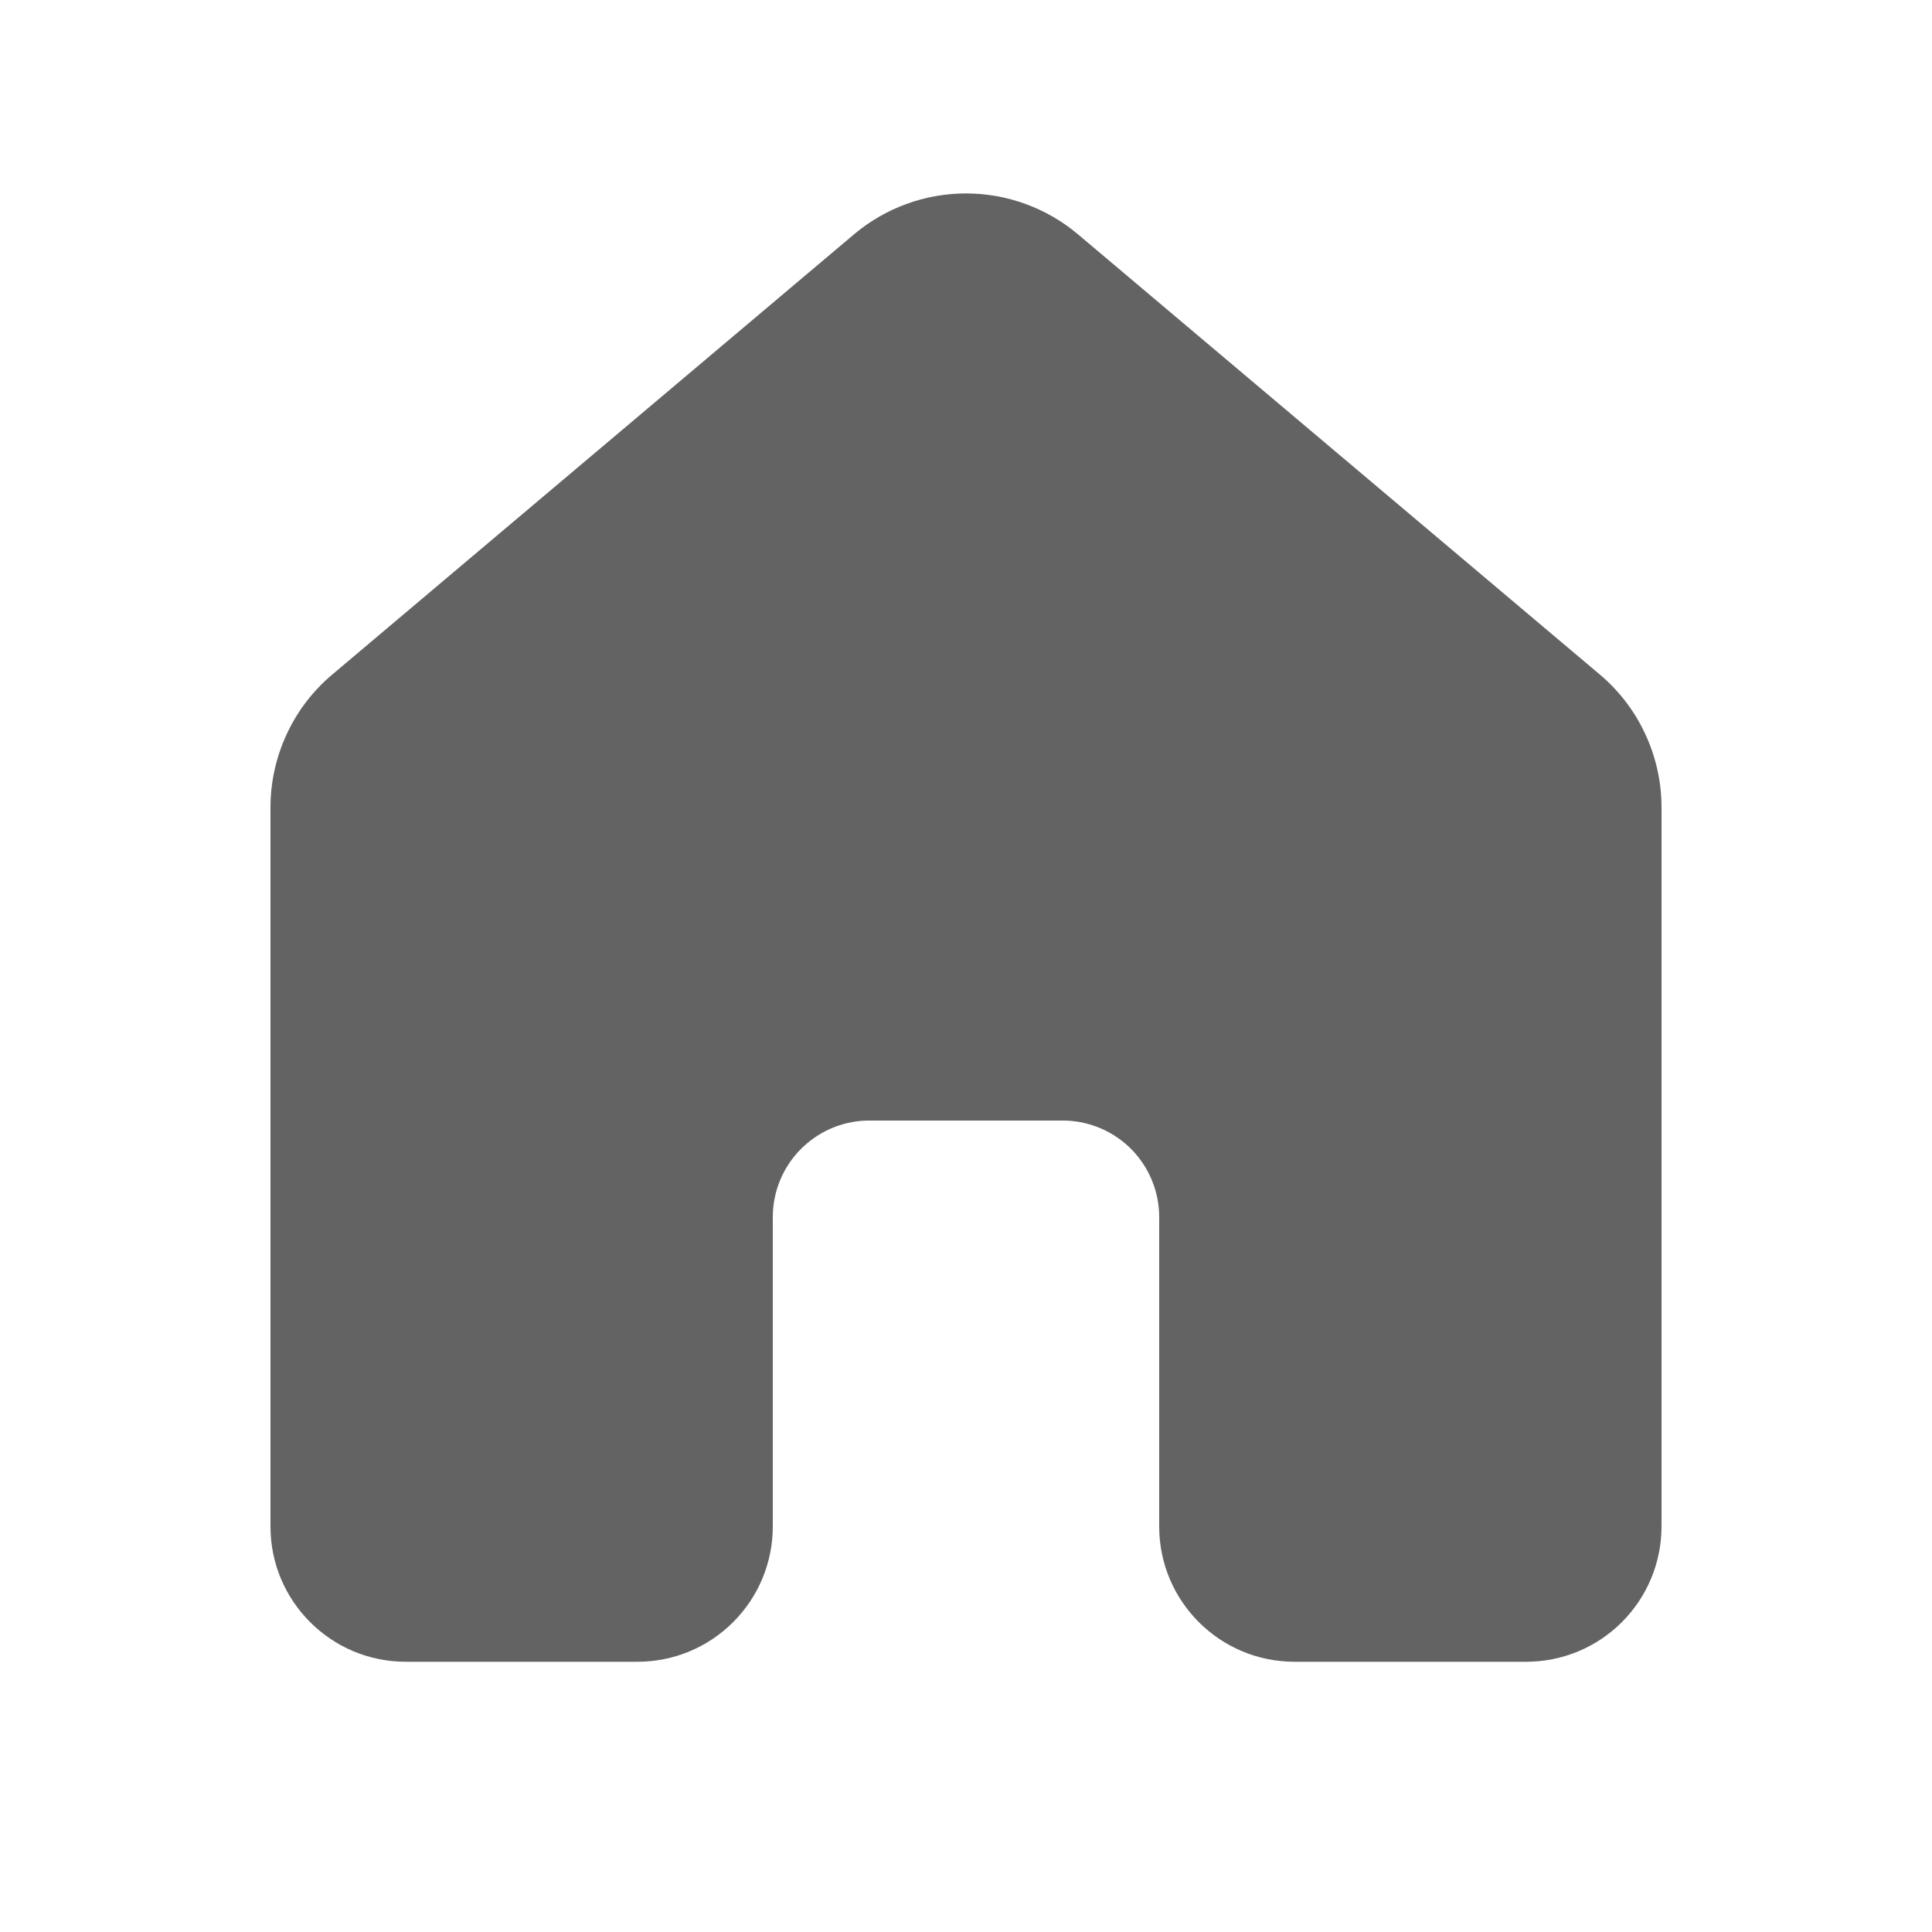 <svg width="25" height="25" viewBox="0 0 25 25" fill="none" xmlns="http://www.w3.org/2000/svg">
<path d="M13.95 3.033C13.544 2.691 13.031 2.503 12.5 2.503C11.969 2.503 11.456 2.691 11.05 3.033L4.3 8.728C4.049 8.939 3.848 9.202 3.71 9.5C3.572 9.797 3.5 10.12 3.5 10.448V19.753C3.5 20.719 4.284 21.503 5.25 21.503H8.25C8.714 21.503 9.159 21.319 9.487 20.99C9.816 20.662 10 20.217 10 19.753V15.75C10 15.07 10.542 14.518 11.217 14.5H13.783C14.109 14.509 14.418 14.644 14.646 14.877C14.873 15.111 15 15.424 15 15.75V19.753C15 20.719 15.784 21.503 16.75 21.503H19.75C20.214 21.503 20.659 21.319 20.987 20.99C21.316 20.662 21.5 20.217 21.5 19.753V10.447C21.5 10.119 21.428 9.796 21.29 9.499C21.152 9.201 20.951 8.938 20.7 8.727L13.95 3.033Z" fill="#636363"/>
</svg>
